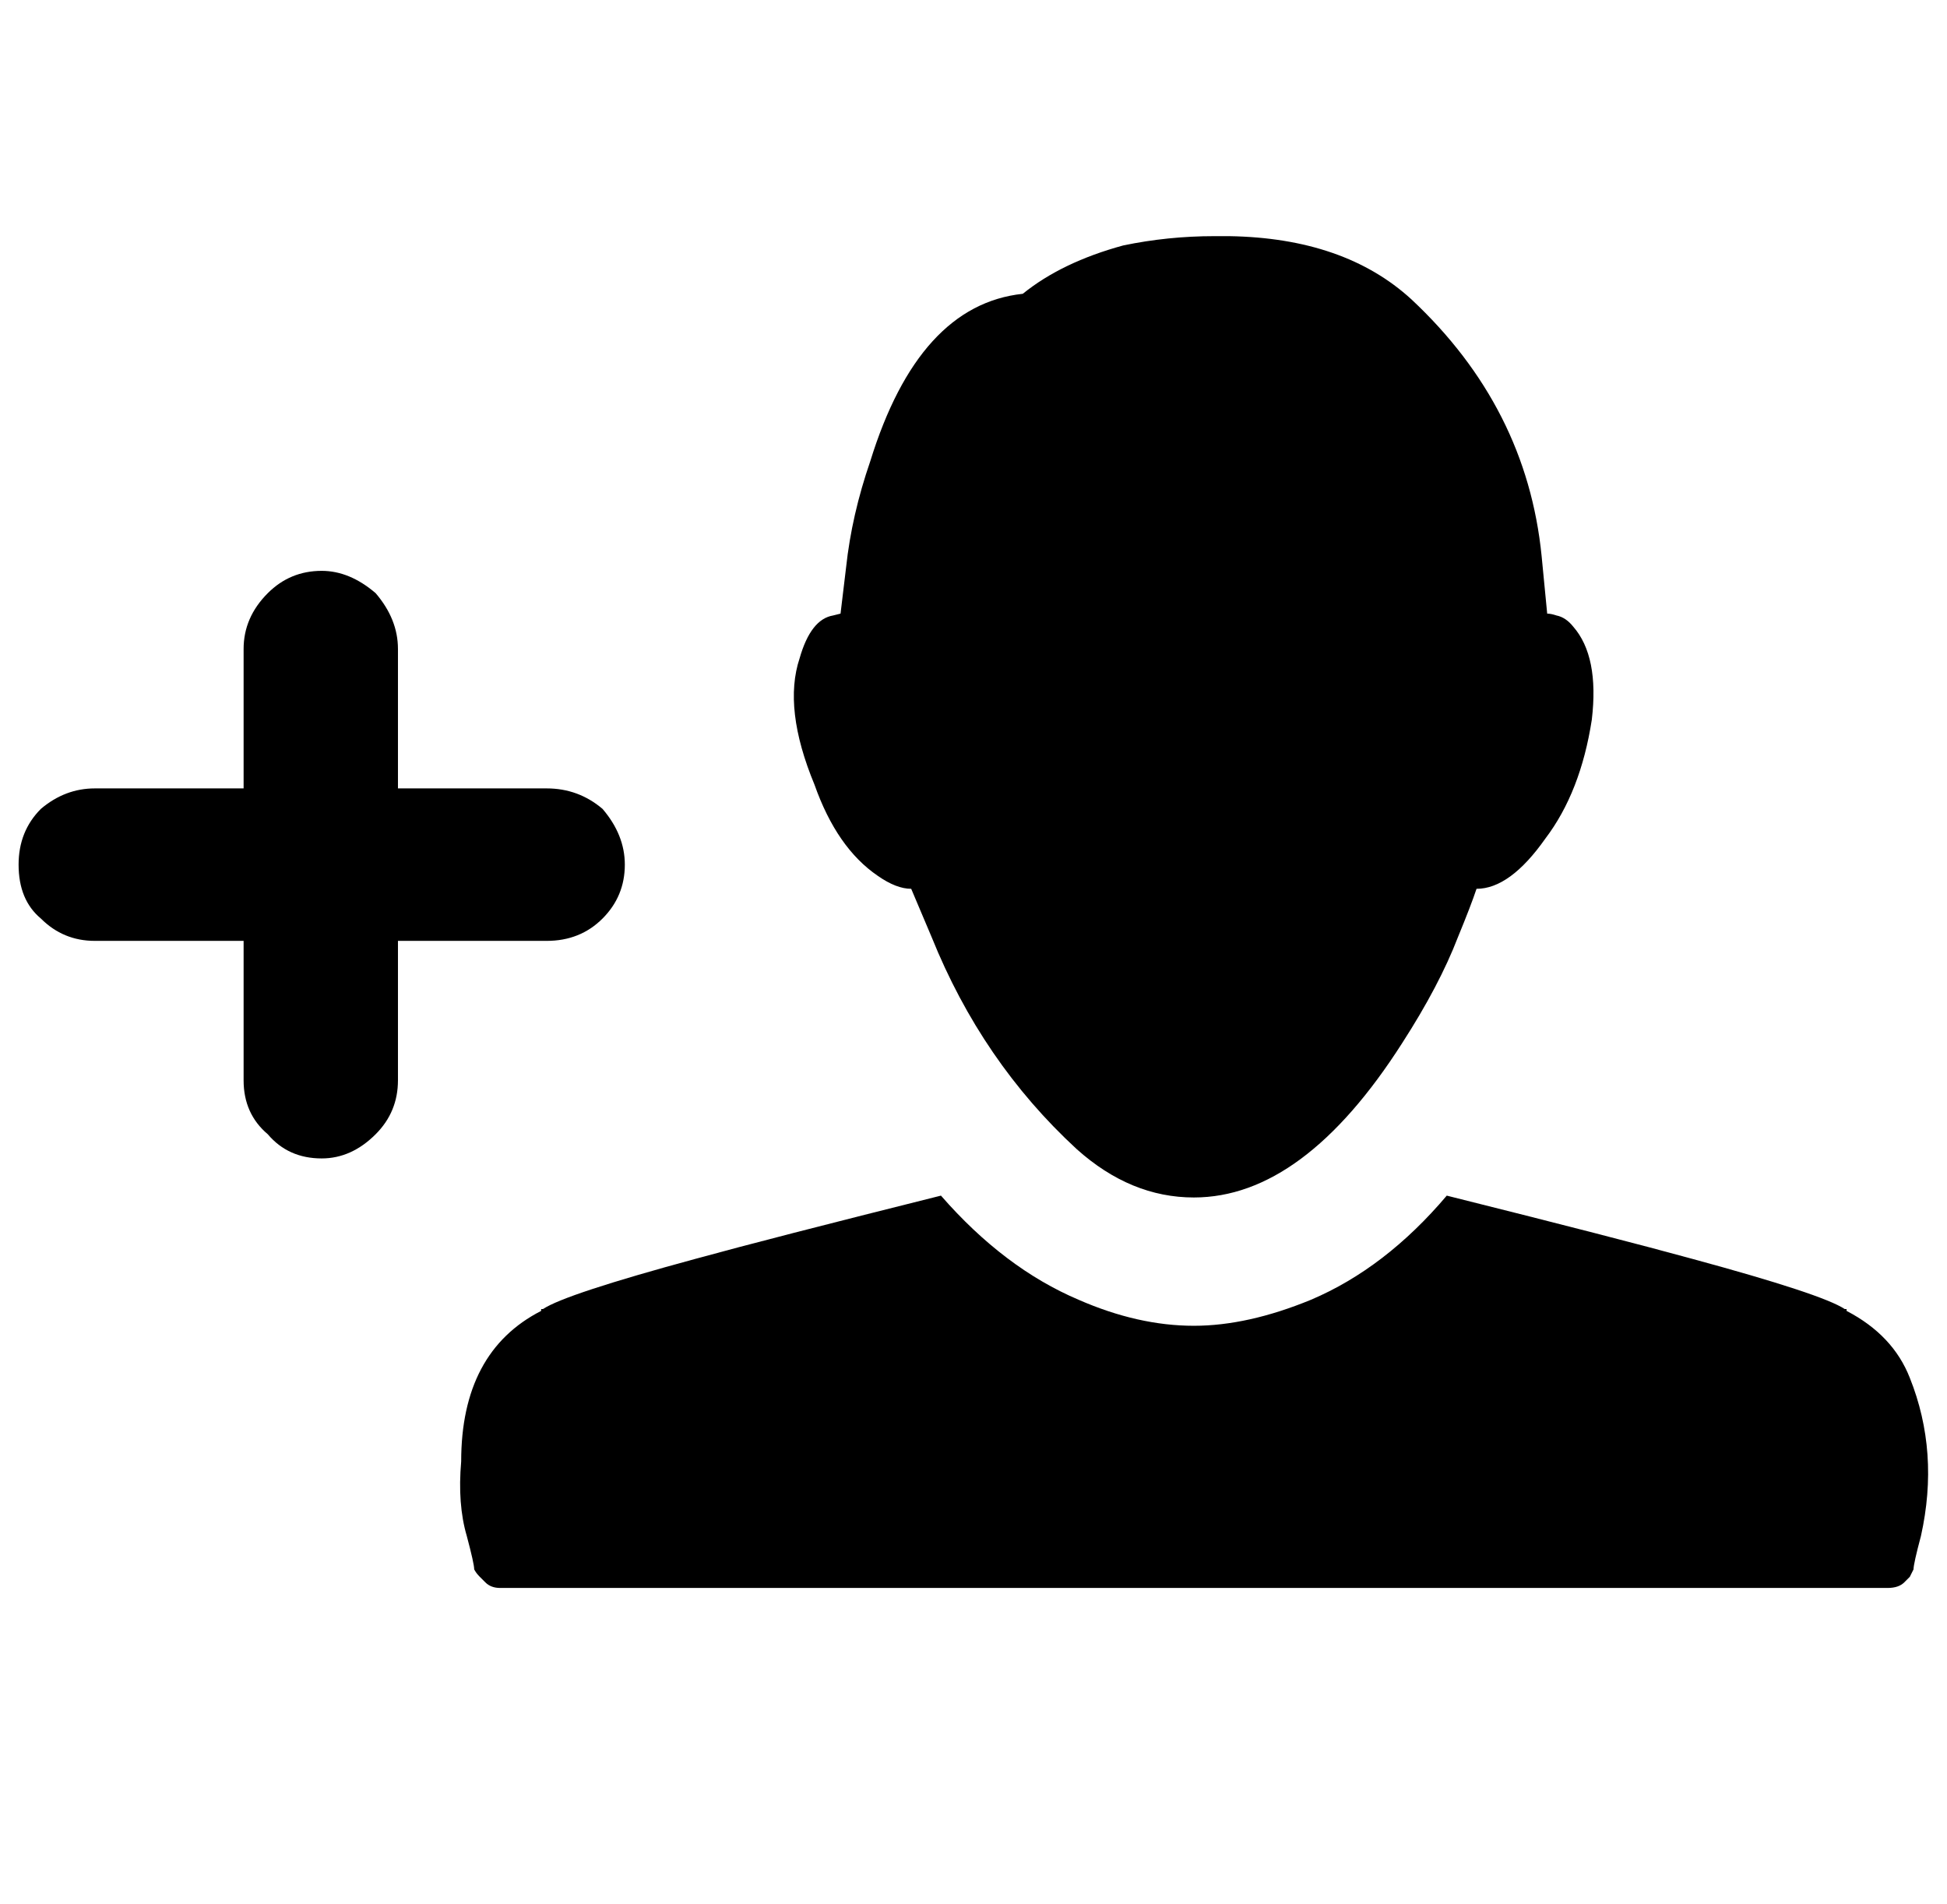 <?xml version="1.0" standalone="no"?>
<!DOCTYPE svg PUBLIC "-//W3C//DTD SVG 1.1//EN" "http://www.w3.org/Graphics/SVG/1.1/DTD/svg11.dtd" >
<svg xmlns="http://www.w3.org/2000/svg" xmlns:xlink="http://www.w3.org/1999/xlink" version="1.1" viewBox="-10 0 1047 1024">
   <path fill="currentColor"
d="M480 478q-8 0 -18 -7q-22 -15 -34 -49q-17 -41 -8 -68q6 -21 18 -23l4 -1l3 -25q3 -28 13 -57q26 -84 82 -90q21 -17 54 -26q24 -5 49 -5h2h2h2h2q62 1 98 34q62 58 70 138l3 31q2 0 5 1q5 1 9 6q14 16 10 50q-6 39 -25 64q-19 27 -37 27q-3 9 -10 26q-10 26 -30 57
q-53 83 -112 83q-34 0 -63 -26q-51 -47 -78 -114zM326 465q0 17 -12 29t-30 12h-80v75q0 17 -12 29q-13 13 -29 13q-18 0 -29 -13q-13 -11 -13 -29v-75h-80q-17 0 -29 -12q-12 -10 -12 -29q0 -18 12 -30q13 -11 29 -11h80v-75q0 -17 13 -30q12 -12 29 -12q15 0 29 12
q12 14 12 30v75h80q17 0 30 11q12 14 12 30zM983 705q25 13 34 36q16 40 6 85q-4 15 -4 18l-2 4l-3 3q-3 3 -9 3h-746q-5 0 -8 -3l-3 -3q-2 -2 -3 -4q0 -3 -4 -18q-5 -17 -3 -40q0 -59 43 -81v-1h1q12 -8 82 -27q40 -11 132 -34q34 39 74 56q32 14 62 14q29 0 63 -14
q40 -17 73 -56q92 23 132 34q70 19 82 27h1v1z" />
</svg>
